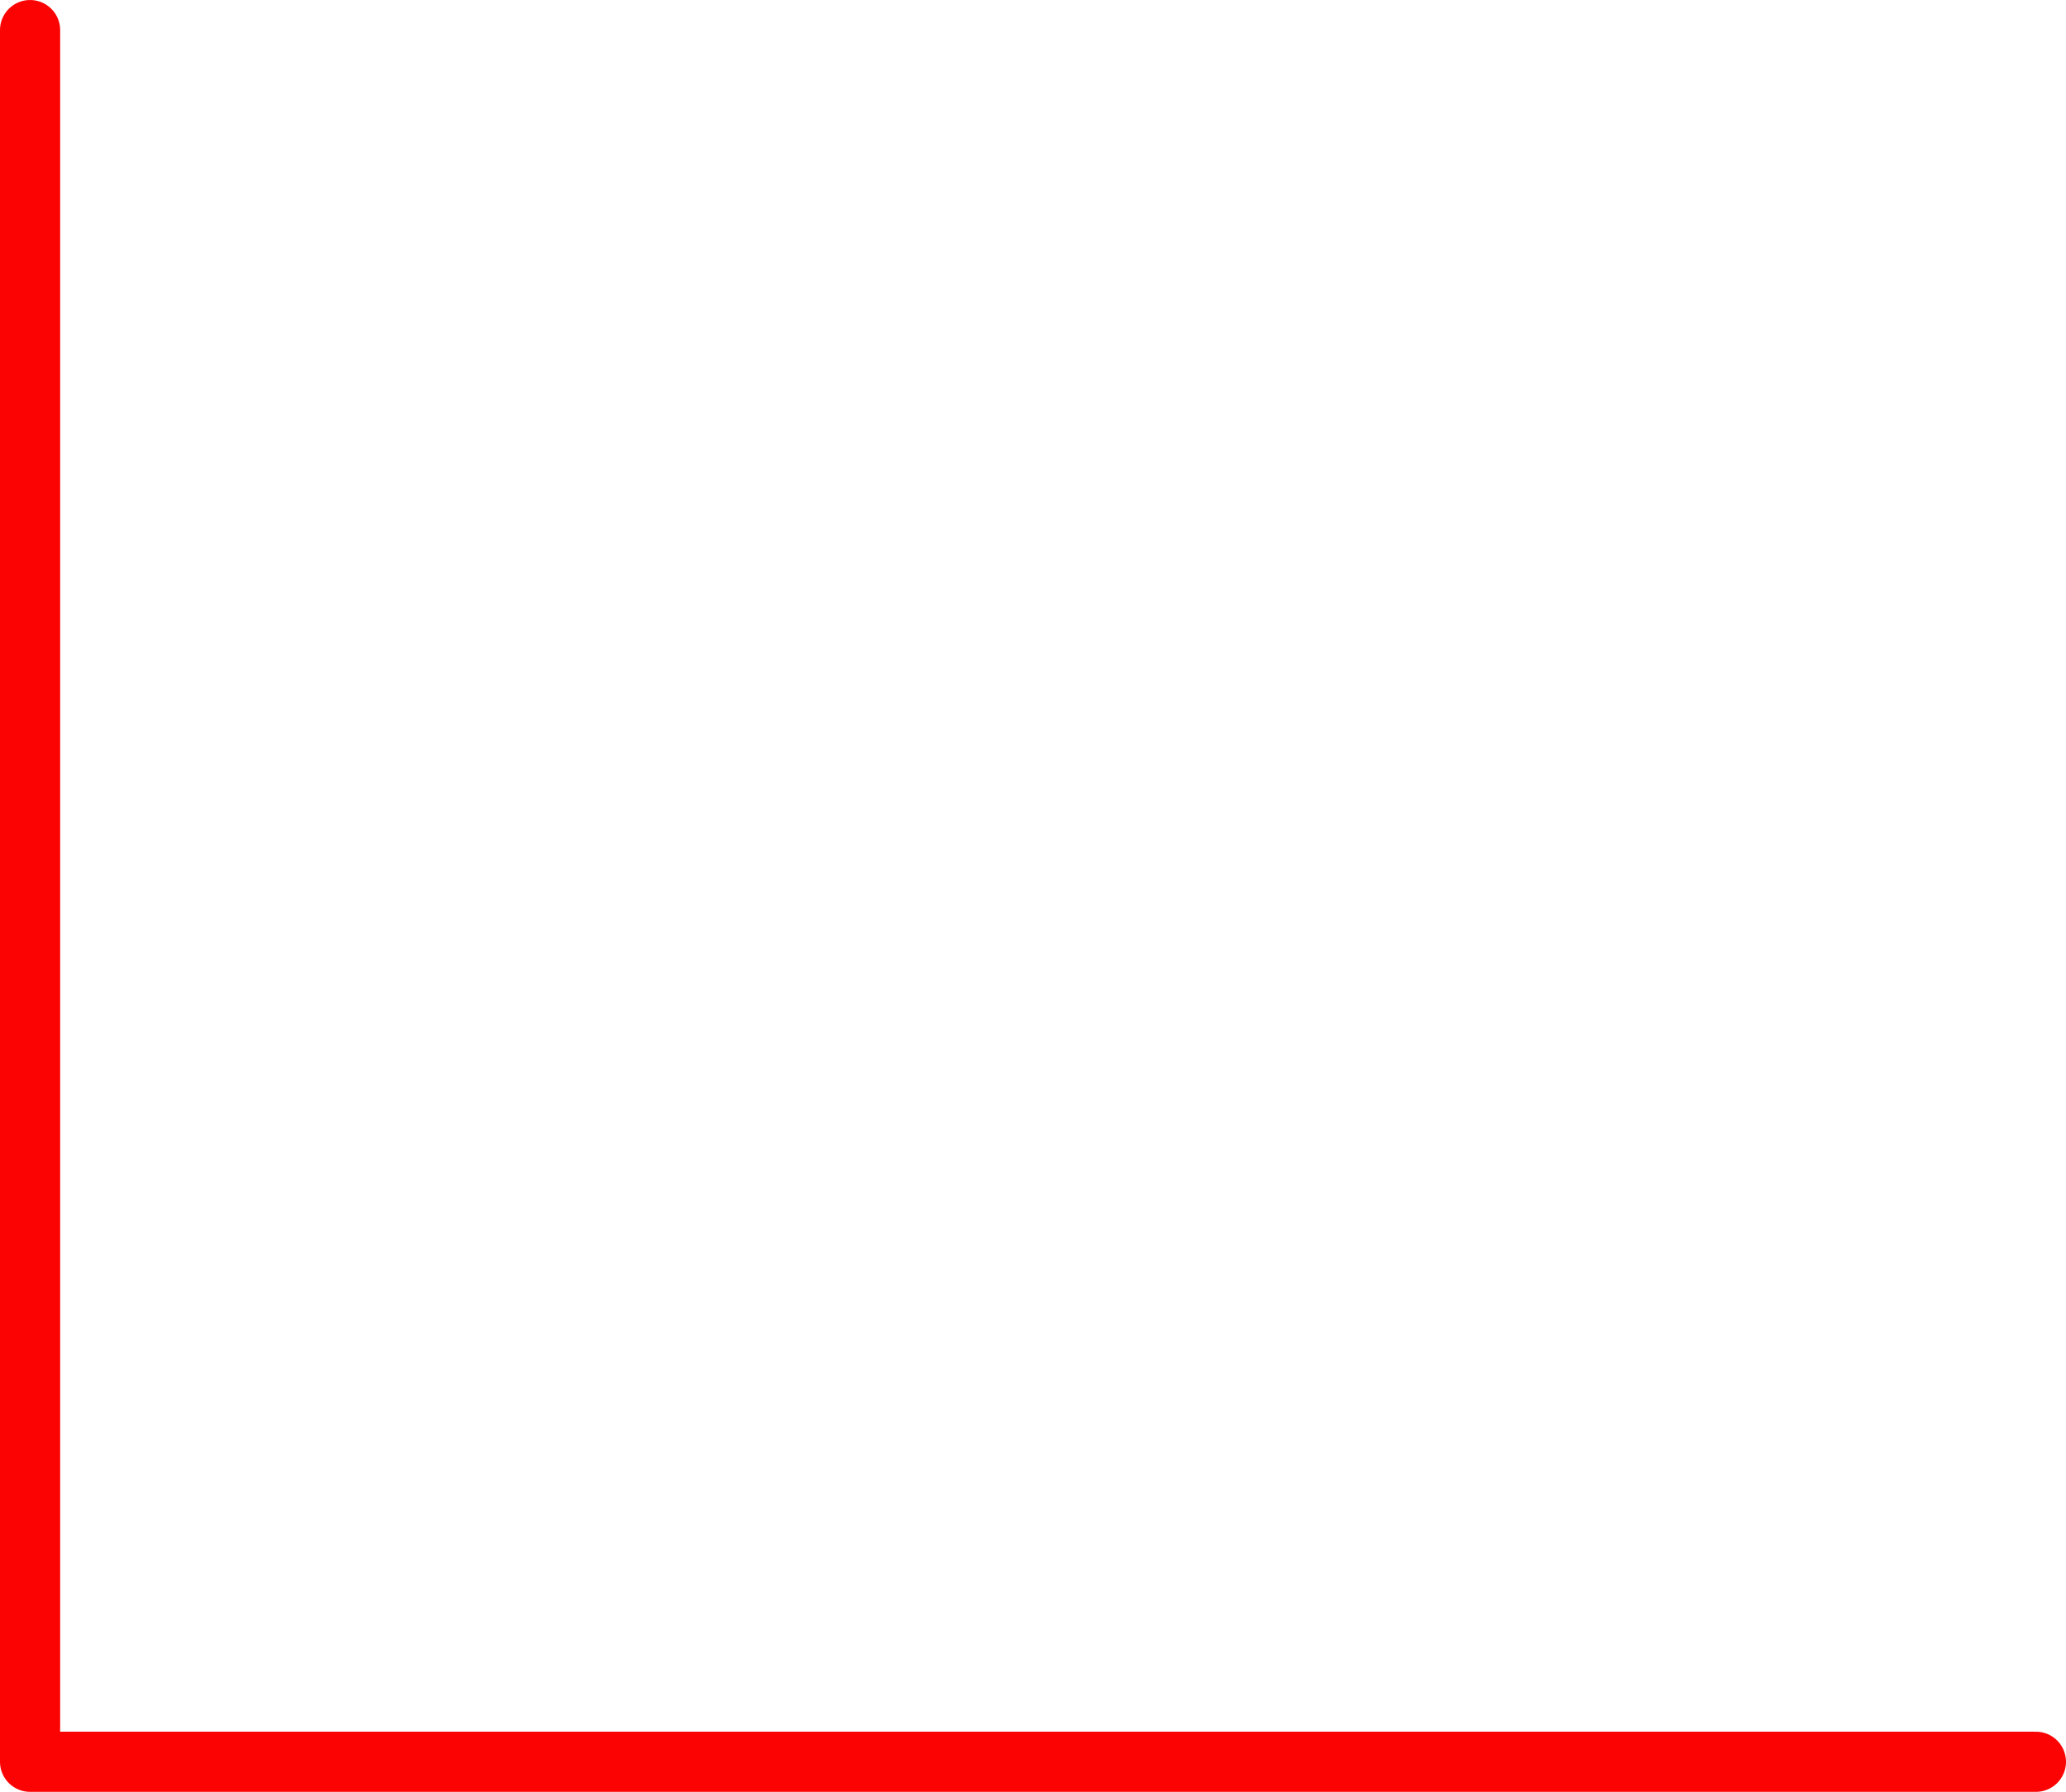 <svg xmlns="http://www.w3.org/2000/svg" width="515.148" height="446.904" viewBox="0 0 515.148 446.904">
  <path id="Path_4140" data-name="Path 4140" d="M-9963.75,4645.877H-10463.9v-431.9" transform="translate(10471.398 -4206.474)" fill="none" stroke="#fc0303" stroke-linecap="round" stroke-linejoin="round" stroke-width="15"/>
</svg>
